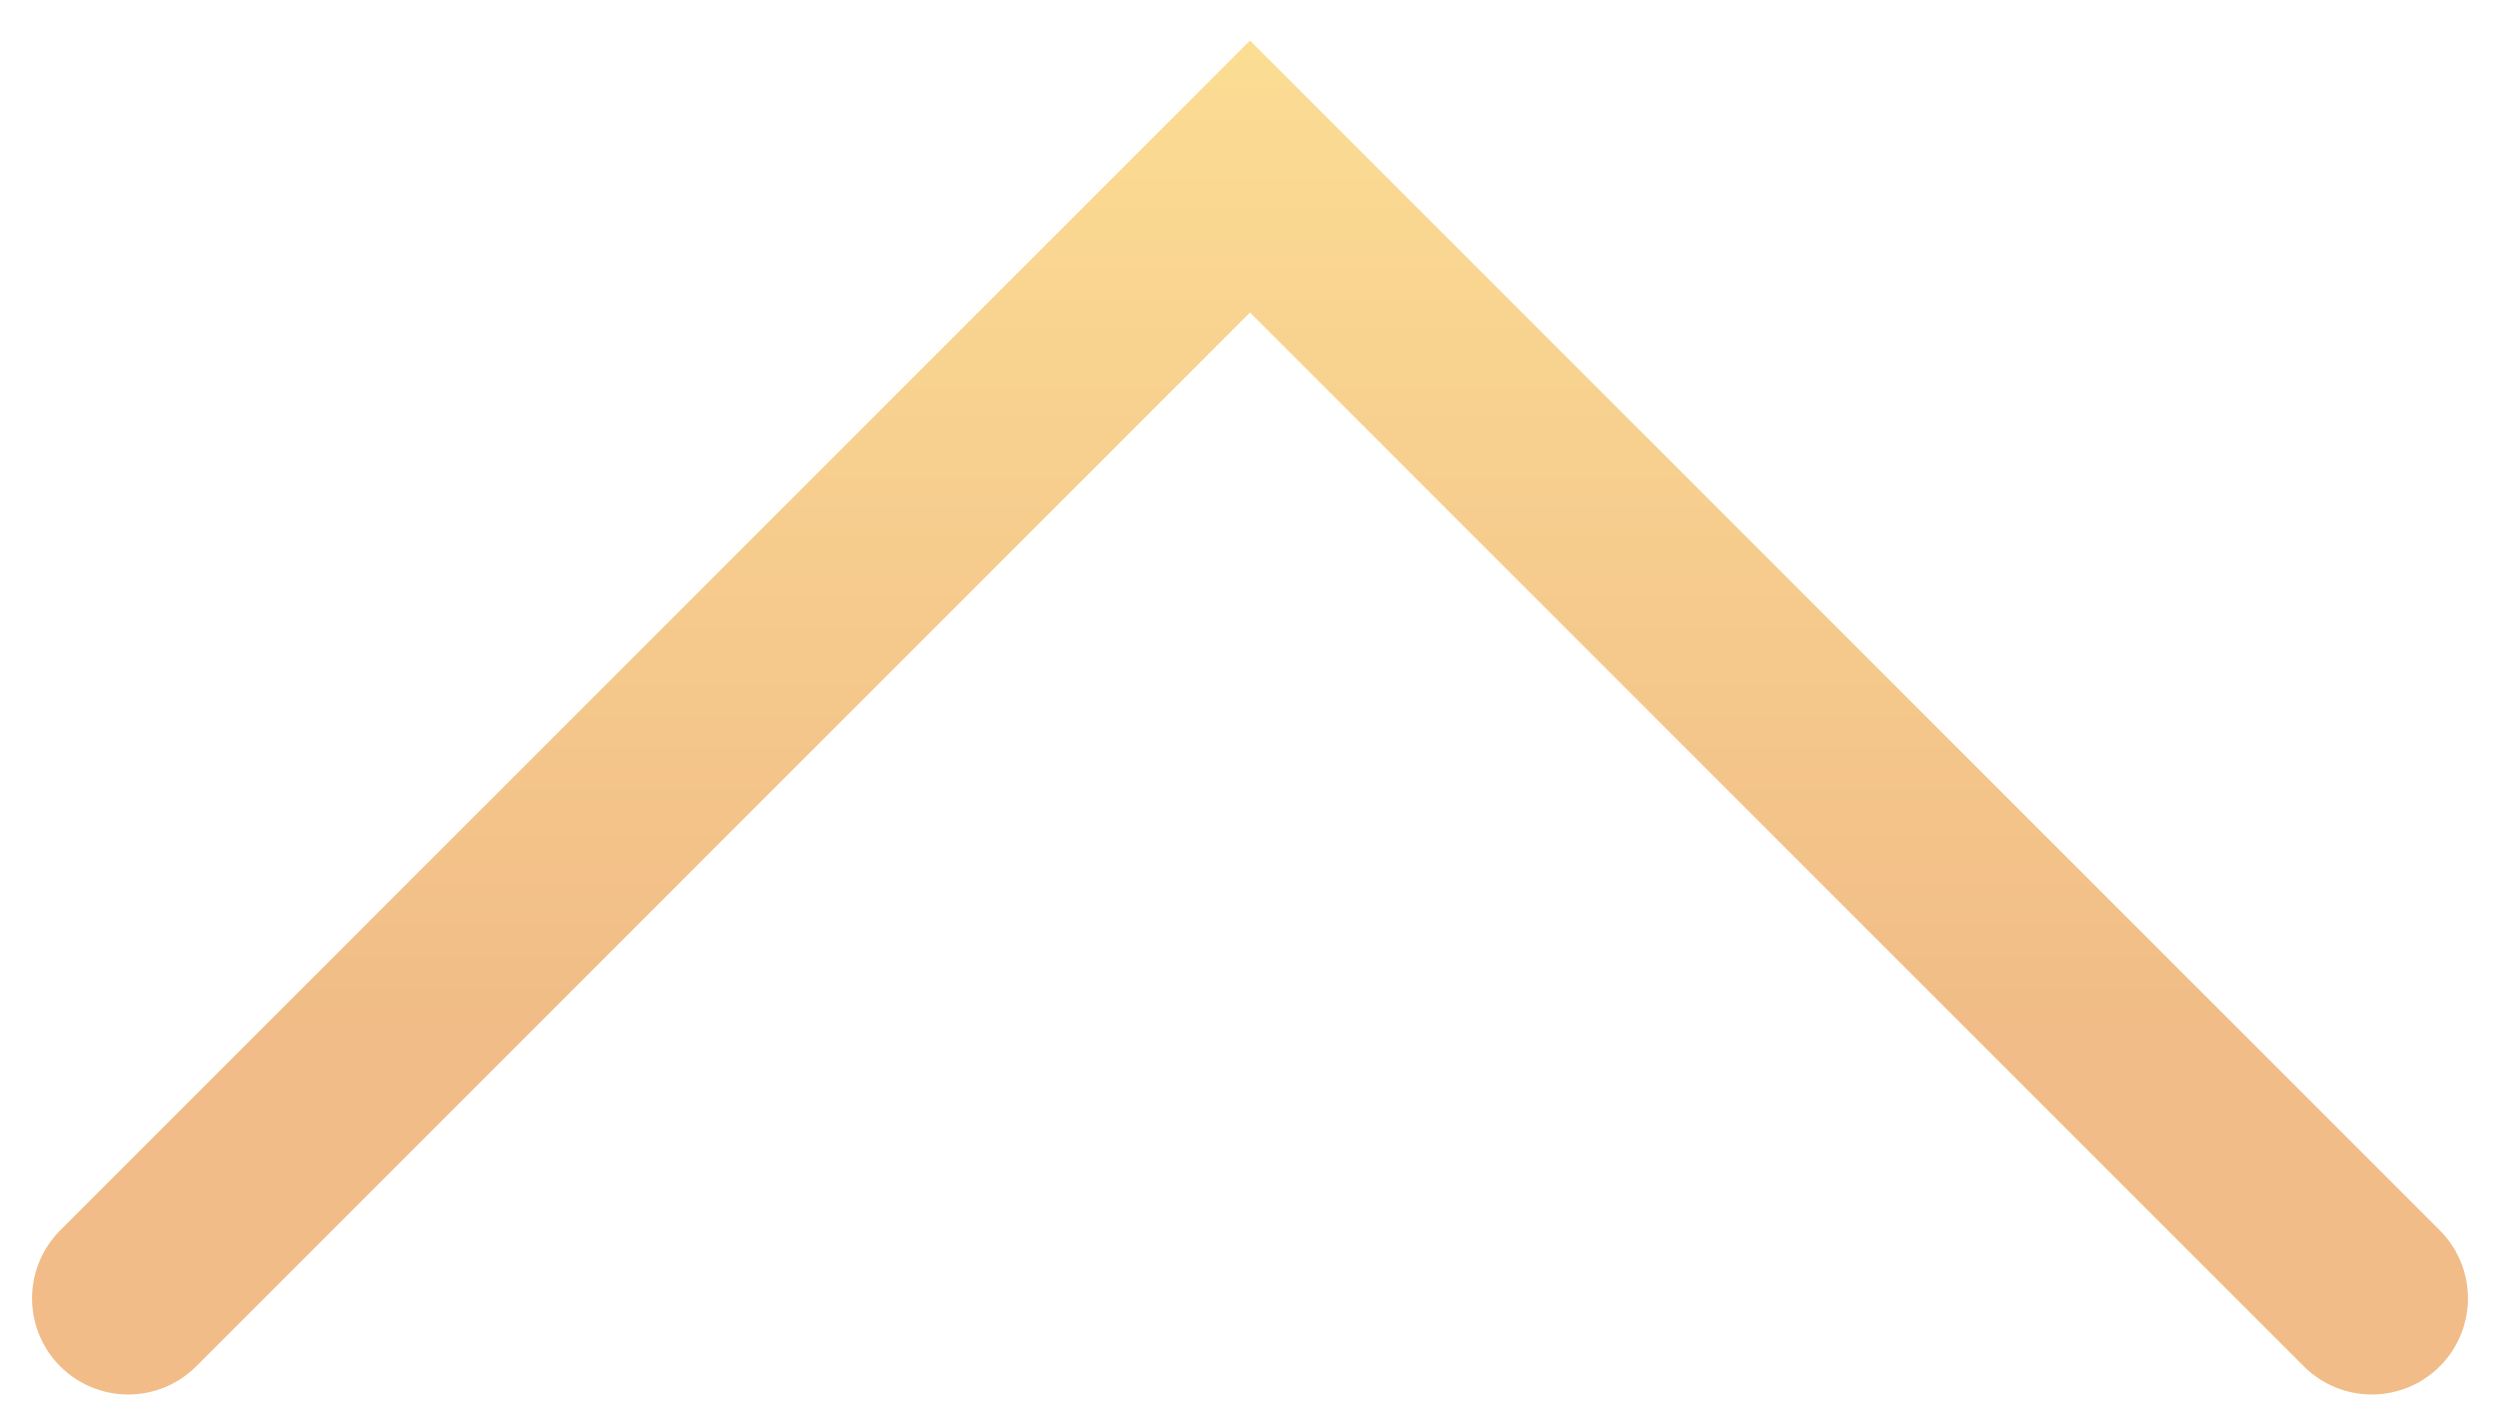 <svg width="39" height="22" viewBox="0 0 39 22" fill="none" xmlns="http://www.w3.org/2000/svg">
<path d="M2 20.254L19.5 2.754L37 20.254" stroke="url(#paint0_linear_1660_1794)" stroke-width="3" stroke-linecap="round"/>
<defs>
<linearGradient id="paint0_linear_1660_1794" x1="19.511" y1="16.062" x2="19.511" y2="-4.902" gradientUnits="userSpaceOnUse">
<stop stop-color="#F1BC87"/>
<stop offset="1" stop-color="#FFE998"/>
</linearGradient>
</defs>
</svg>
